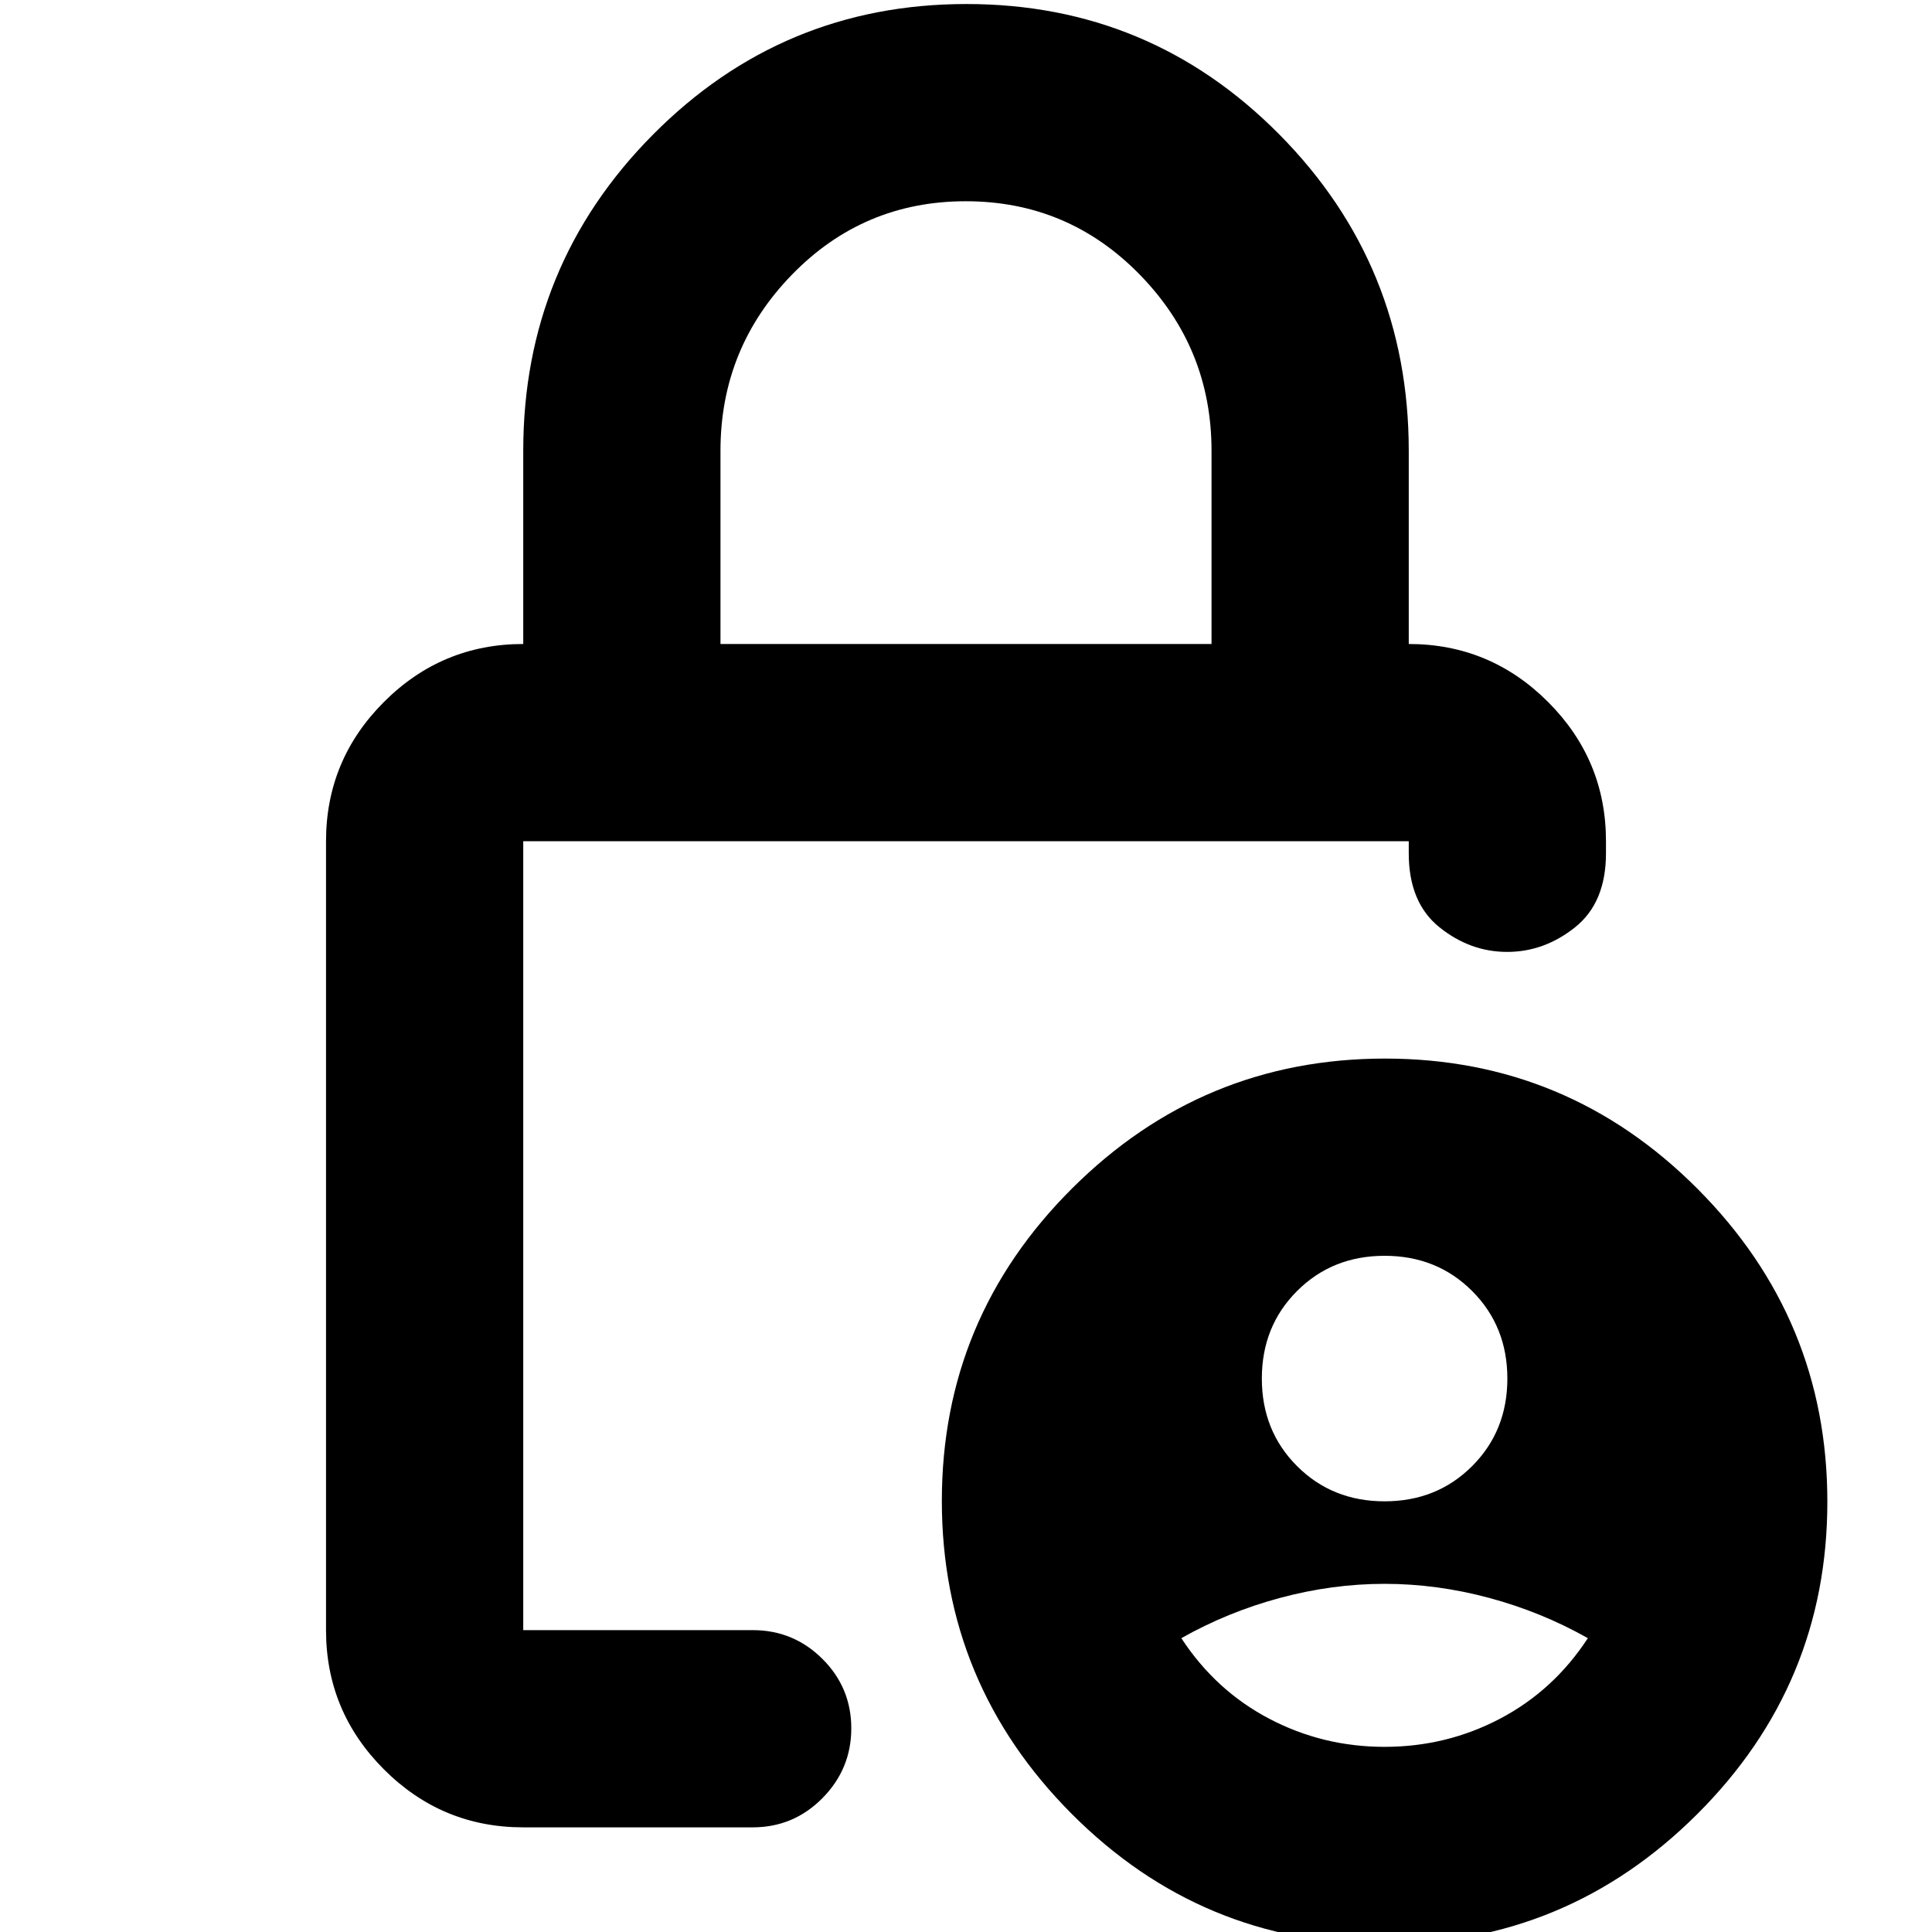 <svg xmlns="http://www.w3.org/2000/svg" height="20" viewBox="0 -960 960 960" width="20"><path d="M688-214q26 0 43.5-17.5T749-275q0-26-17.5-43.5T688-336q-26 0-43.5 17.5T627-275q0 26 17.5 43.5T688-214Zm0 122q30.73 0 57.37-14Q772-120 789-146q-23-13-49-20t-52-7q-26 0-52 7t-49 20q17 26 43.63 40Q657.27-92 688-92ZM358-640h244v-96q0-51-35.62-87.5t-86.5-36.5q-50.88 0-86.38 36.5Q358-787 358-736v96ZM260-52q-40.43 0-69.21-28.79Q162-109.58 162-150v-392q0-40.42 28.79-69.21Q219.57-640 260-640v-96q0-92.13 64.42-157.07Q388.83-958 480.23-958q91.39 0 155.58 64.93Q700-828.13 700-736v96q40.42 0 69.21 28.79Q798-582.42 798-542v6q0 24.5-15.34 36.75T748.91-487q-18.41 0-33.66-12.25Q700-511.5 700-536v-6H260v392h114q20.3 0 34.65 14.29Q423-121.42 423-101.21T408.65-66.5Q394.3-52 374-52H260ZM687.77 6Q597 6 532.5-58.73 468-123.45 468-214.23q0-90.77 64.73-155.27 64.72-64.5 155.5-64.5 90.77 0 155.27 64.73 64.5 64.72 64.5 155.5Q908-123 843.27-58.5 778.55 6 687.77 6ZM260-542v392-392Z"/></svg>